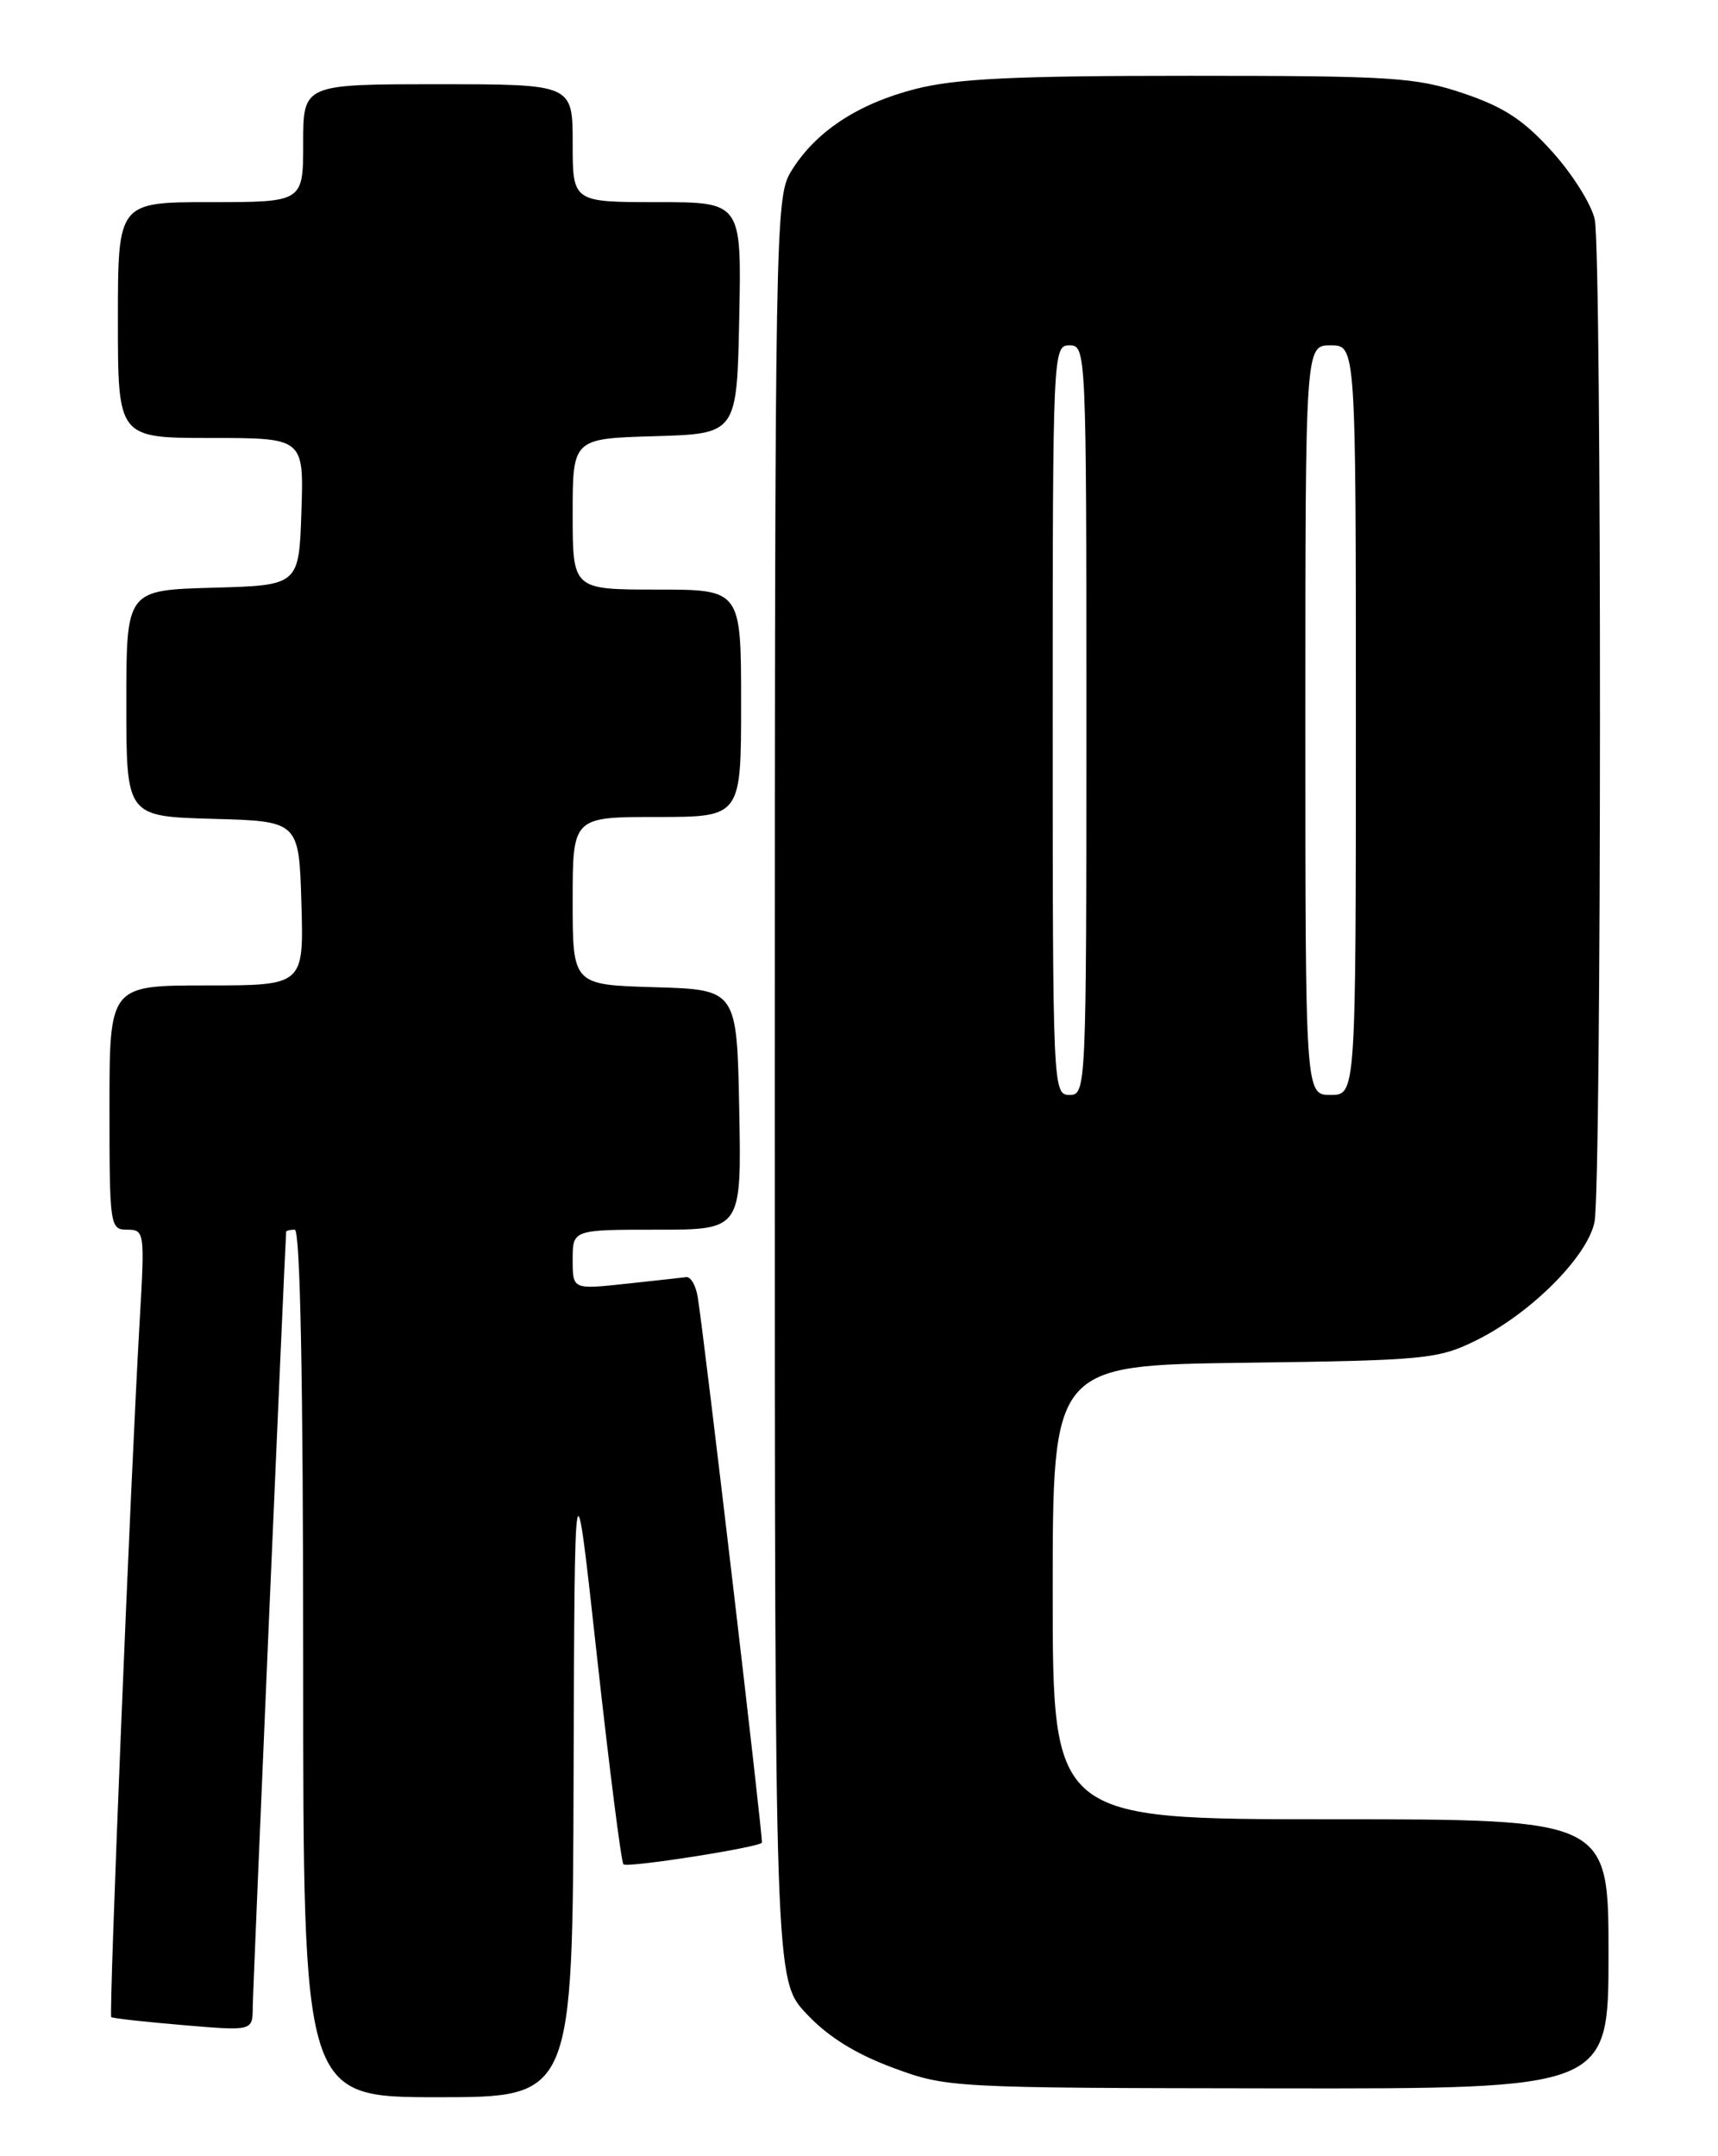 <?xml version="1.0" encoding="UTF-8" standalone="no"?>
<!DOCTYPE svg PUBLIC "-//W3C//DTD SVG 1.1//EN" "http://www.w3.org/Graphics/SVG/1.1/DTD/svg11.dtd" >
<svg xmlns="http://www.w3.org/2000/svg" xmlns:xlink="http://www.w3.org/1999/xlink" version="1.1" viewBox="0 0 204 256">
 <g >
 <path fill="currentColor"
d=" M 68.11 210.75 C 68.23 172.50 68.23 172.50 70.89 196.70 C 72.36 210.00 73.77 221.10 74.03 221.35 C 74.48 221.79 90.08 219.35 90.47 218.78 C 90.65 218.51 83.66 159.01 82.85 154.00 C 82.63 152.62 82.01 151.56 81.48 151.63 C 80.94 151.70 77.69 152.06 74.25 152.43 C 68.00 153.10 68.00 153.10 68.00 149.55 C 68.00 146.00 68.00 146.00 78.03 146.00 C 88.05 146.00 88.05 146.00 87.78 131.75 C 87.50 117.50 87.50 117.50 77.75 117.21 C 68.00 116.93 68.00 116.93 68.00 106.96 C 68.00 97.00 68.00 97.00 78.00 97.00 C 88.00 97.00 88.00 97.00 88.00 83.50 C 88.00 70.00 88.00 70.00 78.00 70.00 C 68.00 70.00 68.00 70.00 68.00 61.04 C 68.00 52.07 68.00 52.07 77.75 51.79 C 87.50 51.50 87.50 51.50 87.78 37.75 C 88.06 24.00 88.06 24.00 78.03 24.00 C 68.00 24.00 68.00 24.00 68.00 17.00 C 68.00 10.00 68.00 10.00 52.00 10.00 C 36.00 10.00 36.00 10.00 36.00 17.00 C 36.00 24.00 36.00 24.00 25.00 24.00 C 14.00 24.00 14.00 24.00 14.00 38.00 C 14.00 52.00 14.00 52.00 25.04 52.00 C 36.08 52.00 36.08 52.00 35.79 60.75 C 35.50 69.50 35.50 69.50 25.25 69.78 C 15.00 70.07 15.00 70.07 15.00 83.50 C 15.00 96.93 15.00 96.93 25.25 97.22 C 35.50 97.50 35.50 97.50 35.79 107.25 C 36.07 117.00 36.07 117.00 24.54 117.00 C 13.00 117.00 13.00 117.00 13.00 131.50 C 13.00 145.58 13.06 146.00 15.11 146.00 C 17.16 146.00 17.20 146.28 16.59 156.75 C 15.52 175.20 12.90 239.23 13.21 239.49 C 13.37 239.63 17.21 240.06 21.75 240.44 C 30.00 241.14 30.00 241.14 30.01 238.32 C 30.02 236.31 33.81 148.47 33.98 146.25 C 33.99 146.11 34.45 146.00 35.00 146.00 C 35.65 146.00 36.00 163.83 36.00 197.50 C 36.00 249.00 36.00 249.00 52.00 249.00 C 68.00 249.00 68.00 249.00 68.11 210.75 Z  M 191.00 232.00 C 191.00 216.00 191.00 216.00 158.00 216.00 C 125.00 216.00 125.00 216.00 125.00 189.05 C 125.00 162.10 125.00 162.10 147.75 161.80 C 169.25 161.52 170.76 161.37 175.25 159.16 C 181.75 155.96 188.51 149.20 189.34 145.07 C 190.18 140.83 190.21 30.31 189.37 26.09 C 189.02 24.34 186.76 20.73 184.35 18.05 C 180.95 14.26 178.59 12.71 173.79 11.09 C 168.14 9.18 165.34 9.00 141.20 9.00 C 120.35 9.00 113.49 9.33 108.64 10.58 C 101.78 12.35 96.78 15.68 93.92 20.37 C 92.07 23.40 92.01 26.90 92.00 129.29 C 92.00 235.08 92.00 235.08 95.75 239.08 C 98.30 241.81 101.58 243.85 106.00 245.49 C 112.45 247.88 112.83 247.90 151.75 247.95 C 191.00 248.00 191.00 248.00 191.00 232.00 Z  M 125.00 85.50 C 125.00 41.67 125.03 41.00 127.00 41.00 C 128.97 41.00 129.00 41.67 129.00 85.50 C 129.00 129.33 128.97 130.00 127.00 130.00 C 125.03 130.00 125.00 129.33 125.00 85.50 Z  M 155.00 85.50 C 155.00 41.00 155.00 41.00 158.00 41.00 C 161.00 41.00 161.00 41.00 161.00 85.50 C 161.00 130.00 161.00 130.00 158.00 130.00 C 155.00 130.00 155.00 130.00 155.00 85.50 Z "/>
</g>
</svg>